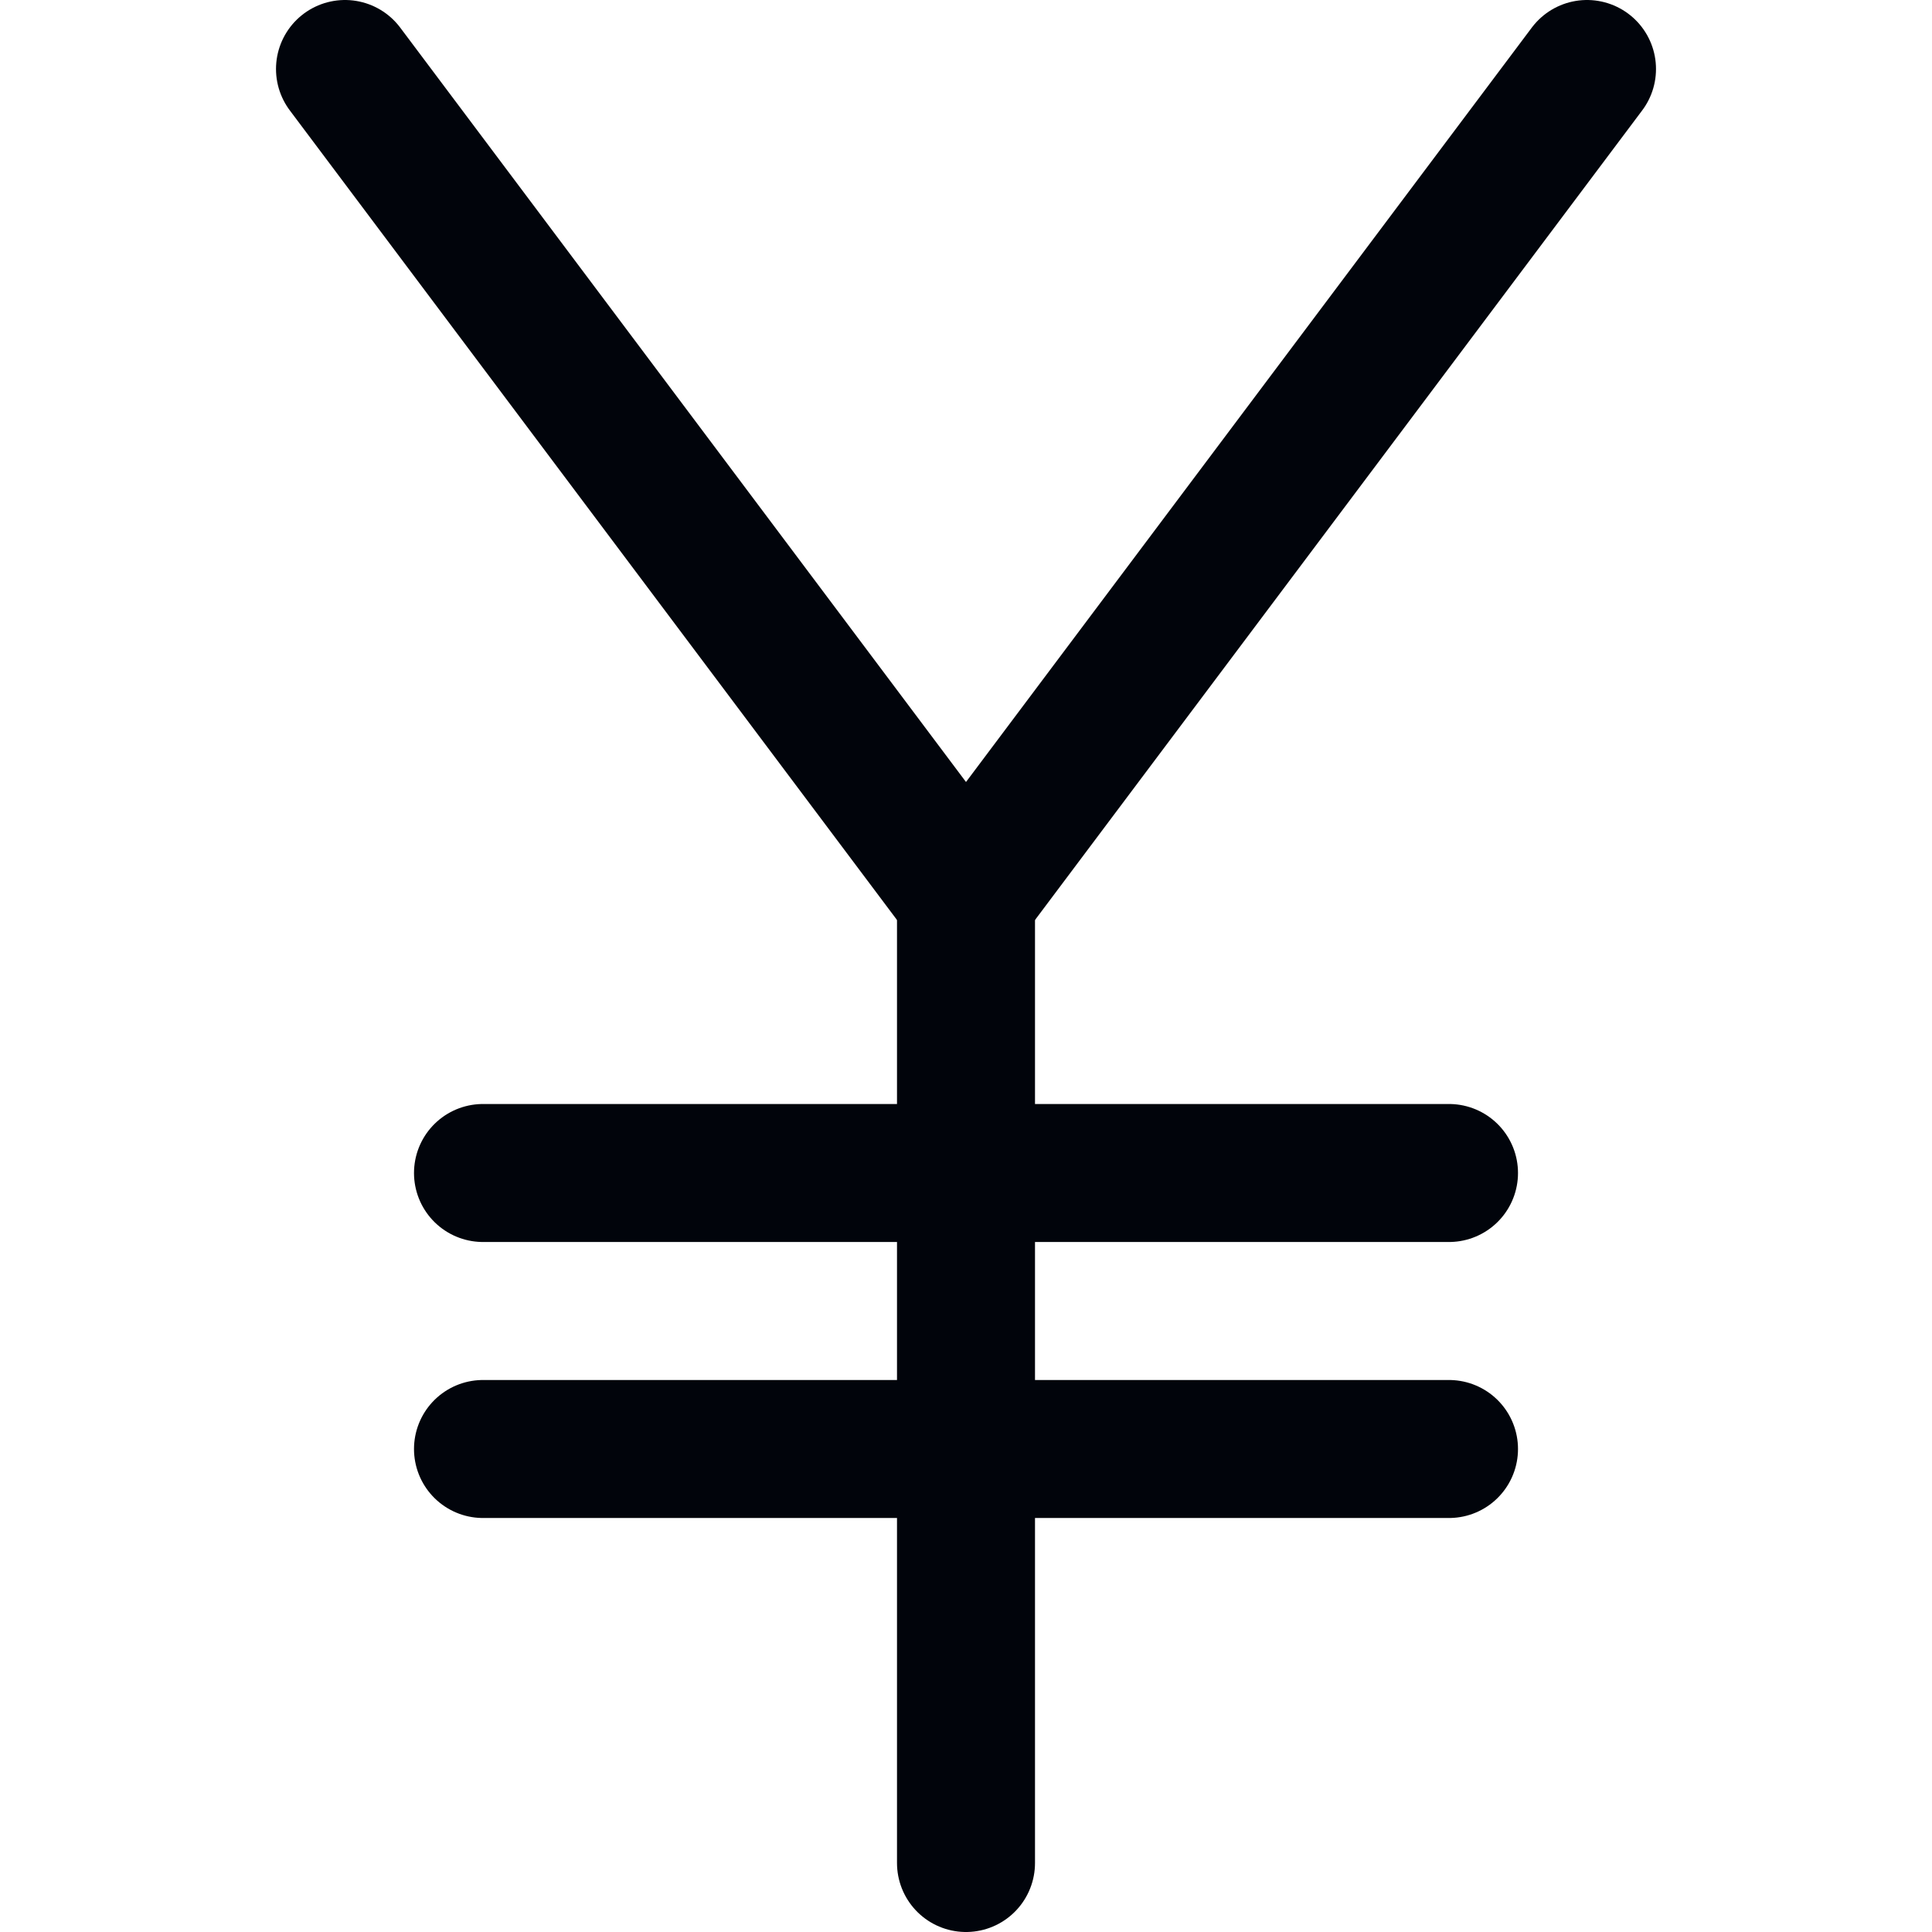 <svg width="14" height="14" viewBox="0 0 14 14" fill="none" xmlns="http://www.w3.org/2000/svg">
<path d="M2.5 0.5L7 6.5L11.5 0.5" stroke="#01040B" stroke-linecap="round" stroke-linejoin="round"/>
<path d="M7 6.5V13.5" stroke="#01040B" stroke-linecap="round" stroke-linejoin="round"/>
<path d="M3.5 10.5H10.5" stroke="#01040B" stroke-linecap="round" stroke-linejoin="round"/>
<path d="M3.5 8.5H10.5" stroke="#01040B" stroke-linecap="round" stroke-linejoin="round"/>
</svg>
